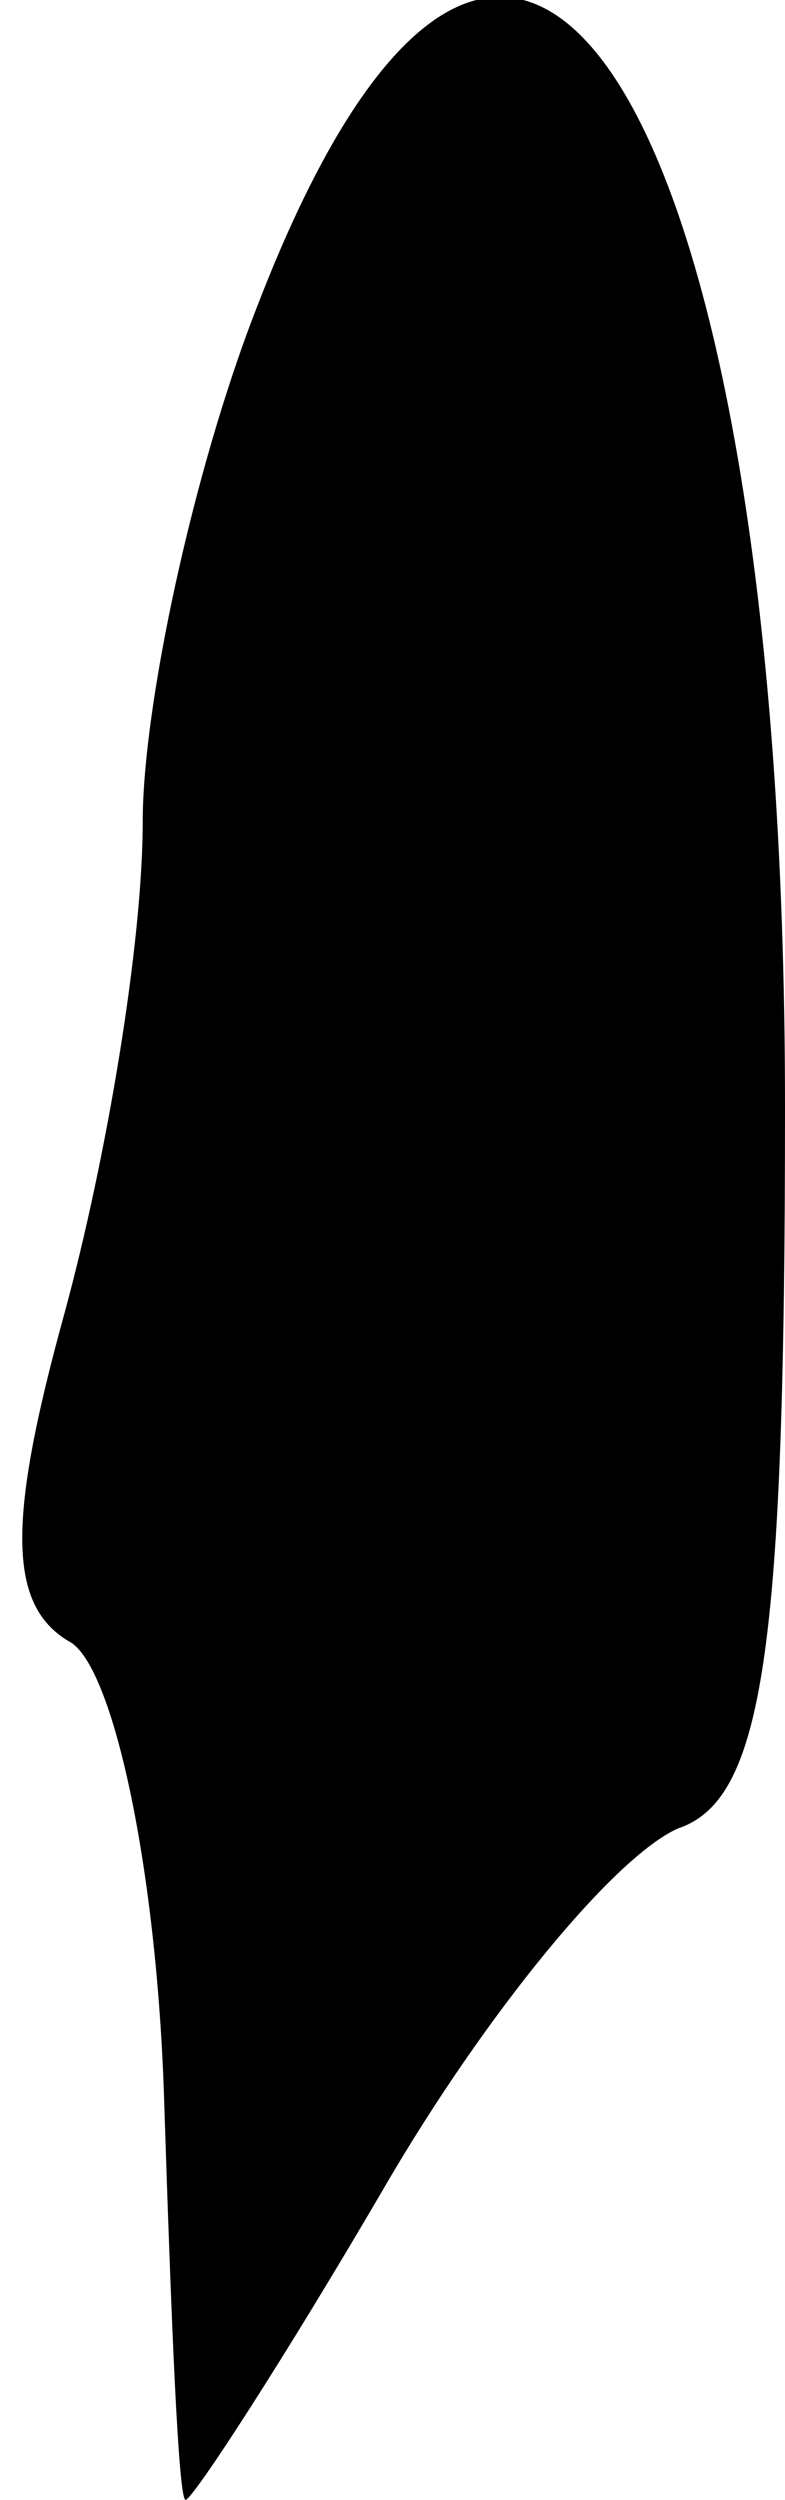 <?xml version="1.0" standalone="no"?>
<!DOCTYPE svg PUBLIC "-//W3C//DTD SVG 20010904//EN"
 "http://www.w3.org/TR/2001/REC-SVG-20010904/DTD/svg10.dtd">
<svg version="1.0" xmlns="http://www.w3.org/2000/svg"
 width="11pt" height="35pt" viewBox="0 0 11 35"
 preserveAspectRatio="xMidYMid meet">
<g transform="translate(0,35) scale(0.1,-0.1)"
fill="#000000" stroke="none">
<path fill="#000000" stroke="none" d="M36 307 c-9 -23 -16 -56 -16 -72 0 -17
-5 -47 -11 -69 -8 -29 -8 -41 1 -46 6 -4 12 -32 13 -64 1 -31 2 -56 3 -56 1 0
14 20 28 44 14 24 32 46 41 50 12 4 15 25 15 101 0 144 -39 203 -74 112z"/>
</g>
</svg>
